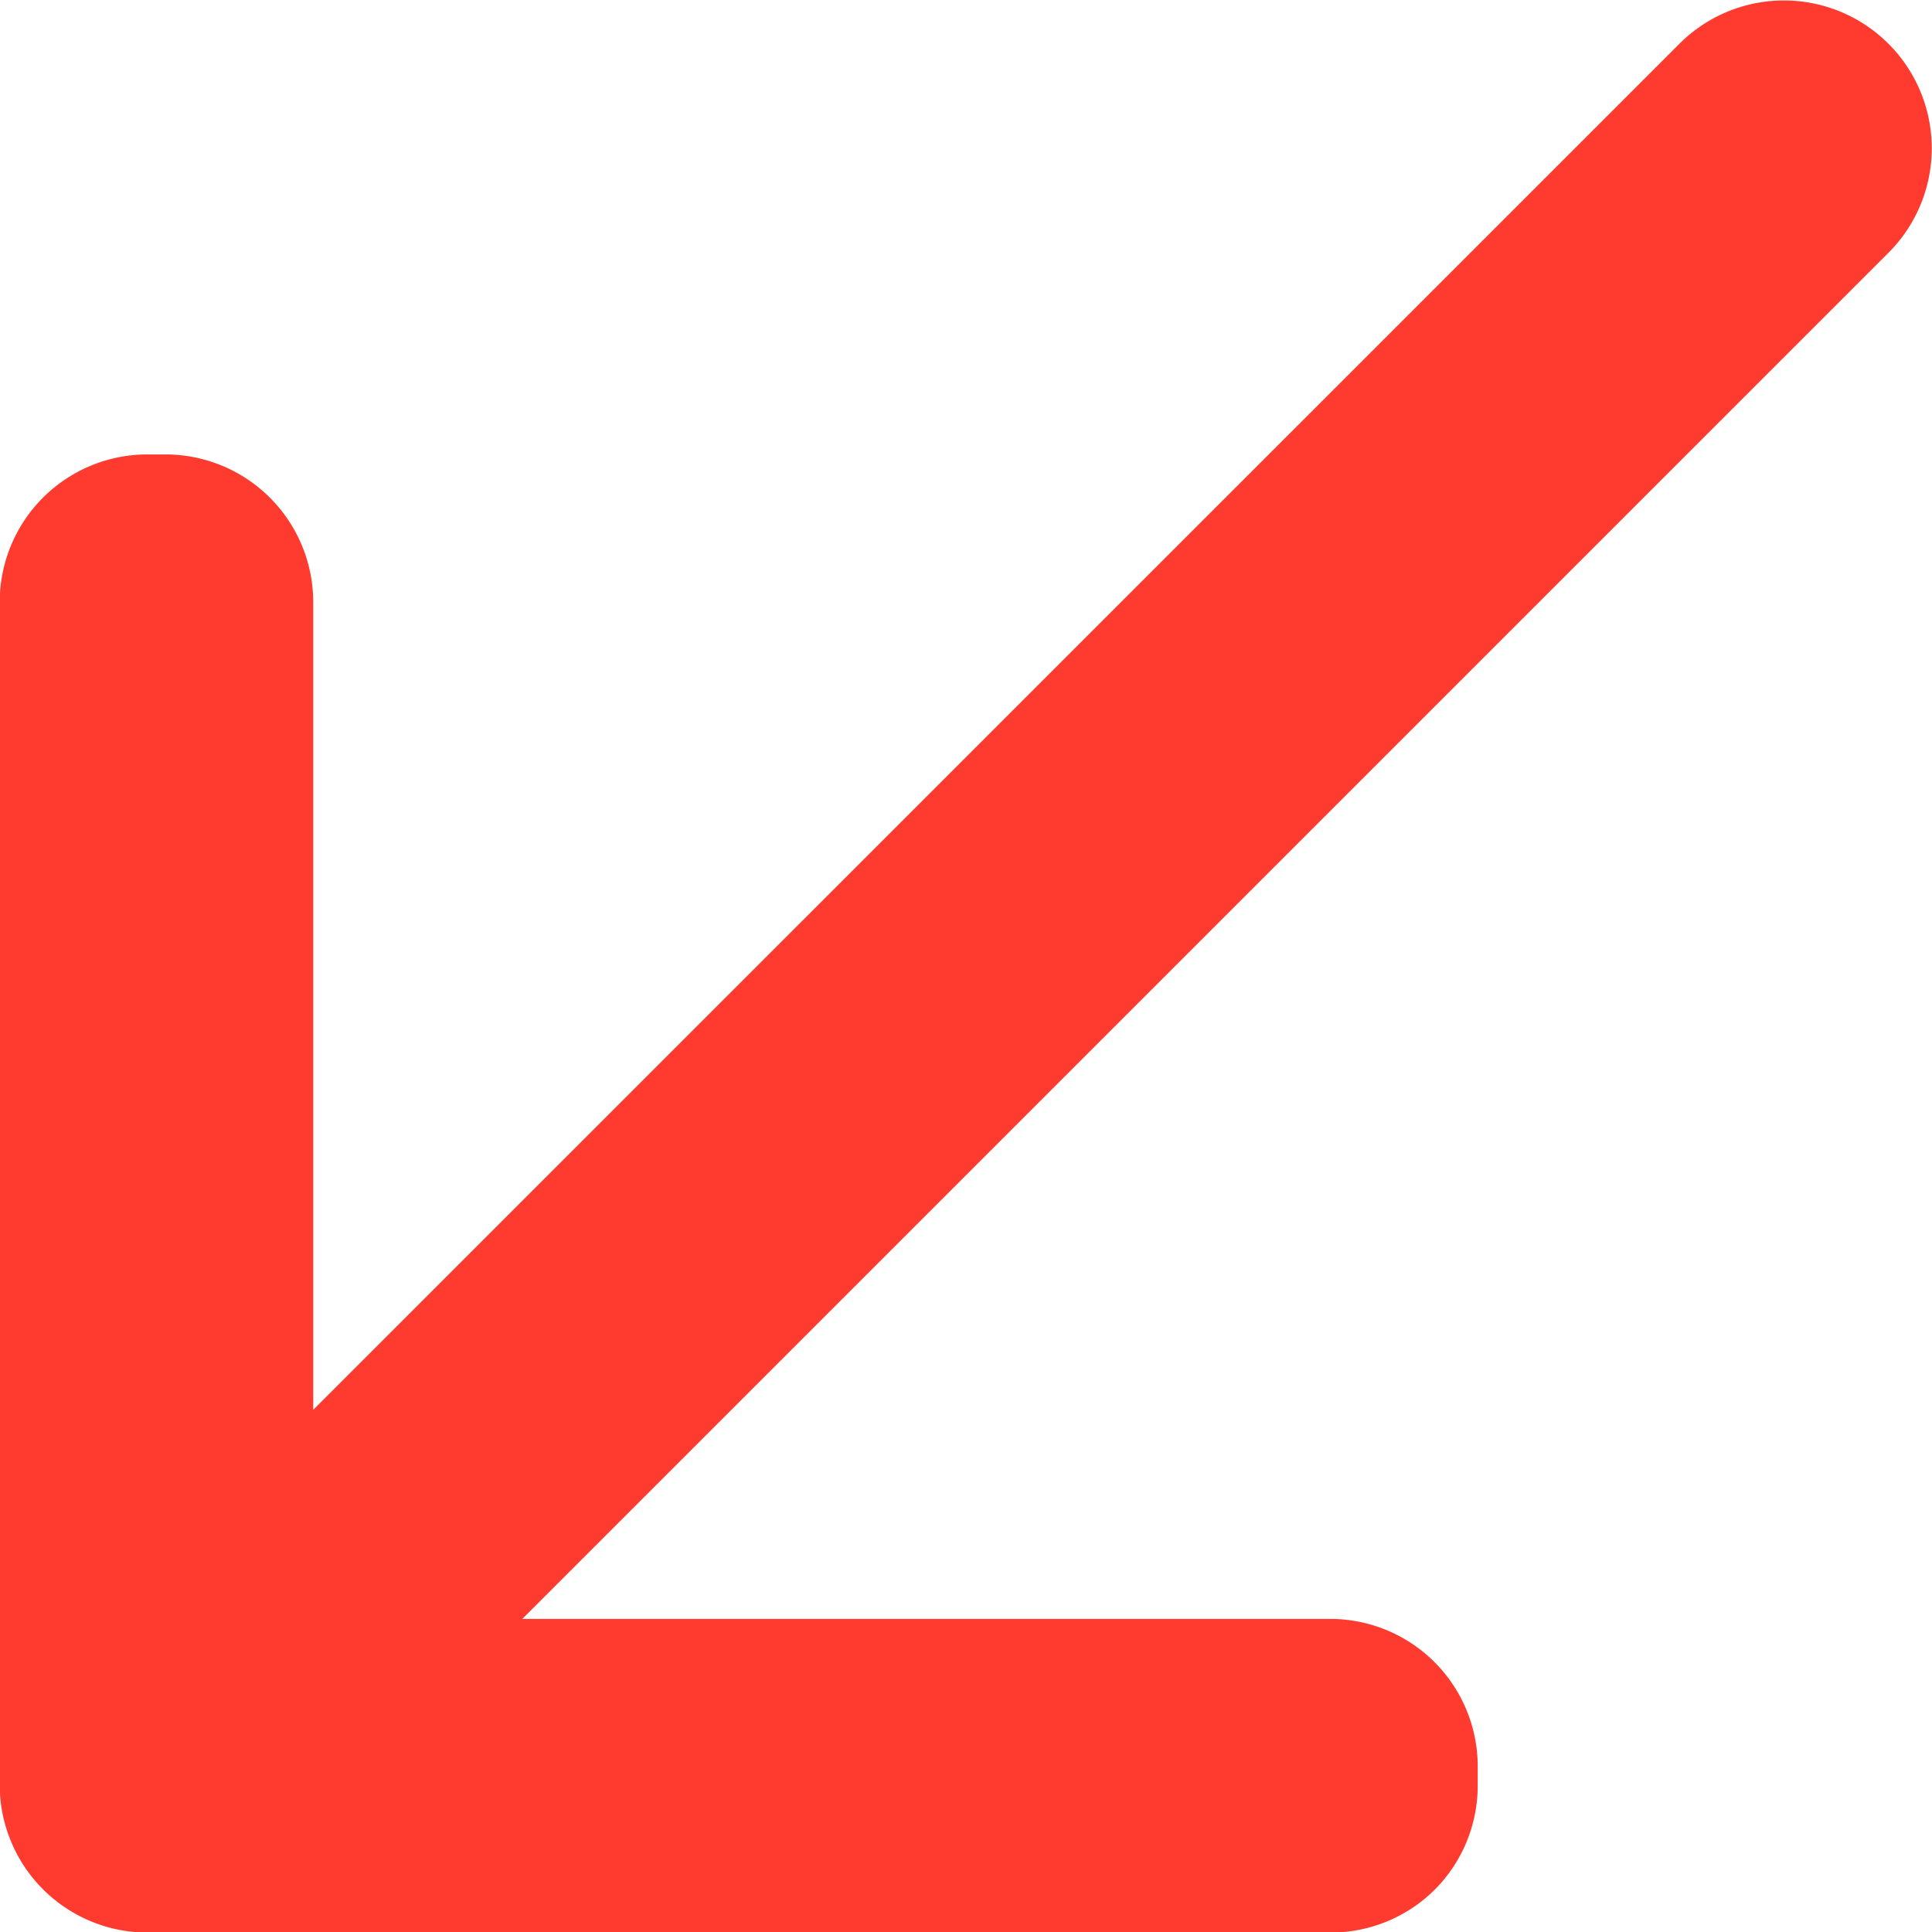 <svg xmlns="http://www.w3.org/2000/svg" width="13.545" height="13.546" viewBox="0 0 13.545 13.546">
  <path id="Path_12104" data-name="Path 12104" d="M907.471,279.8a1.034,1.034,0,0,0,.3-.735v-.126a1.034,1.034,0,0,0-1.036-1.036h-5.662l9.578-9.578a1.036,1.036,0,0,0-1.466-1.465l-9.578,9.577v-5.661a1.036,1.036,0,0,0-1.036-1.037h-.126a1.035,1.035,0,0,0-1.036,1.037v8.289a1.036,1.036,0,0,0,1.036,1.037h8.29A1.034,1.034,0,0,0,907.471,279.8Z" transform="translate(-897.411 -266.553)" fill="#ff3b30"/>
</svg>